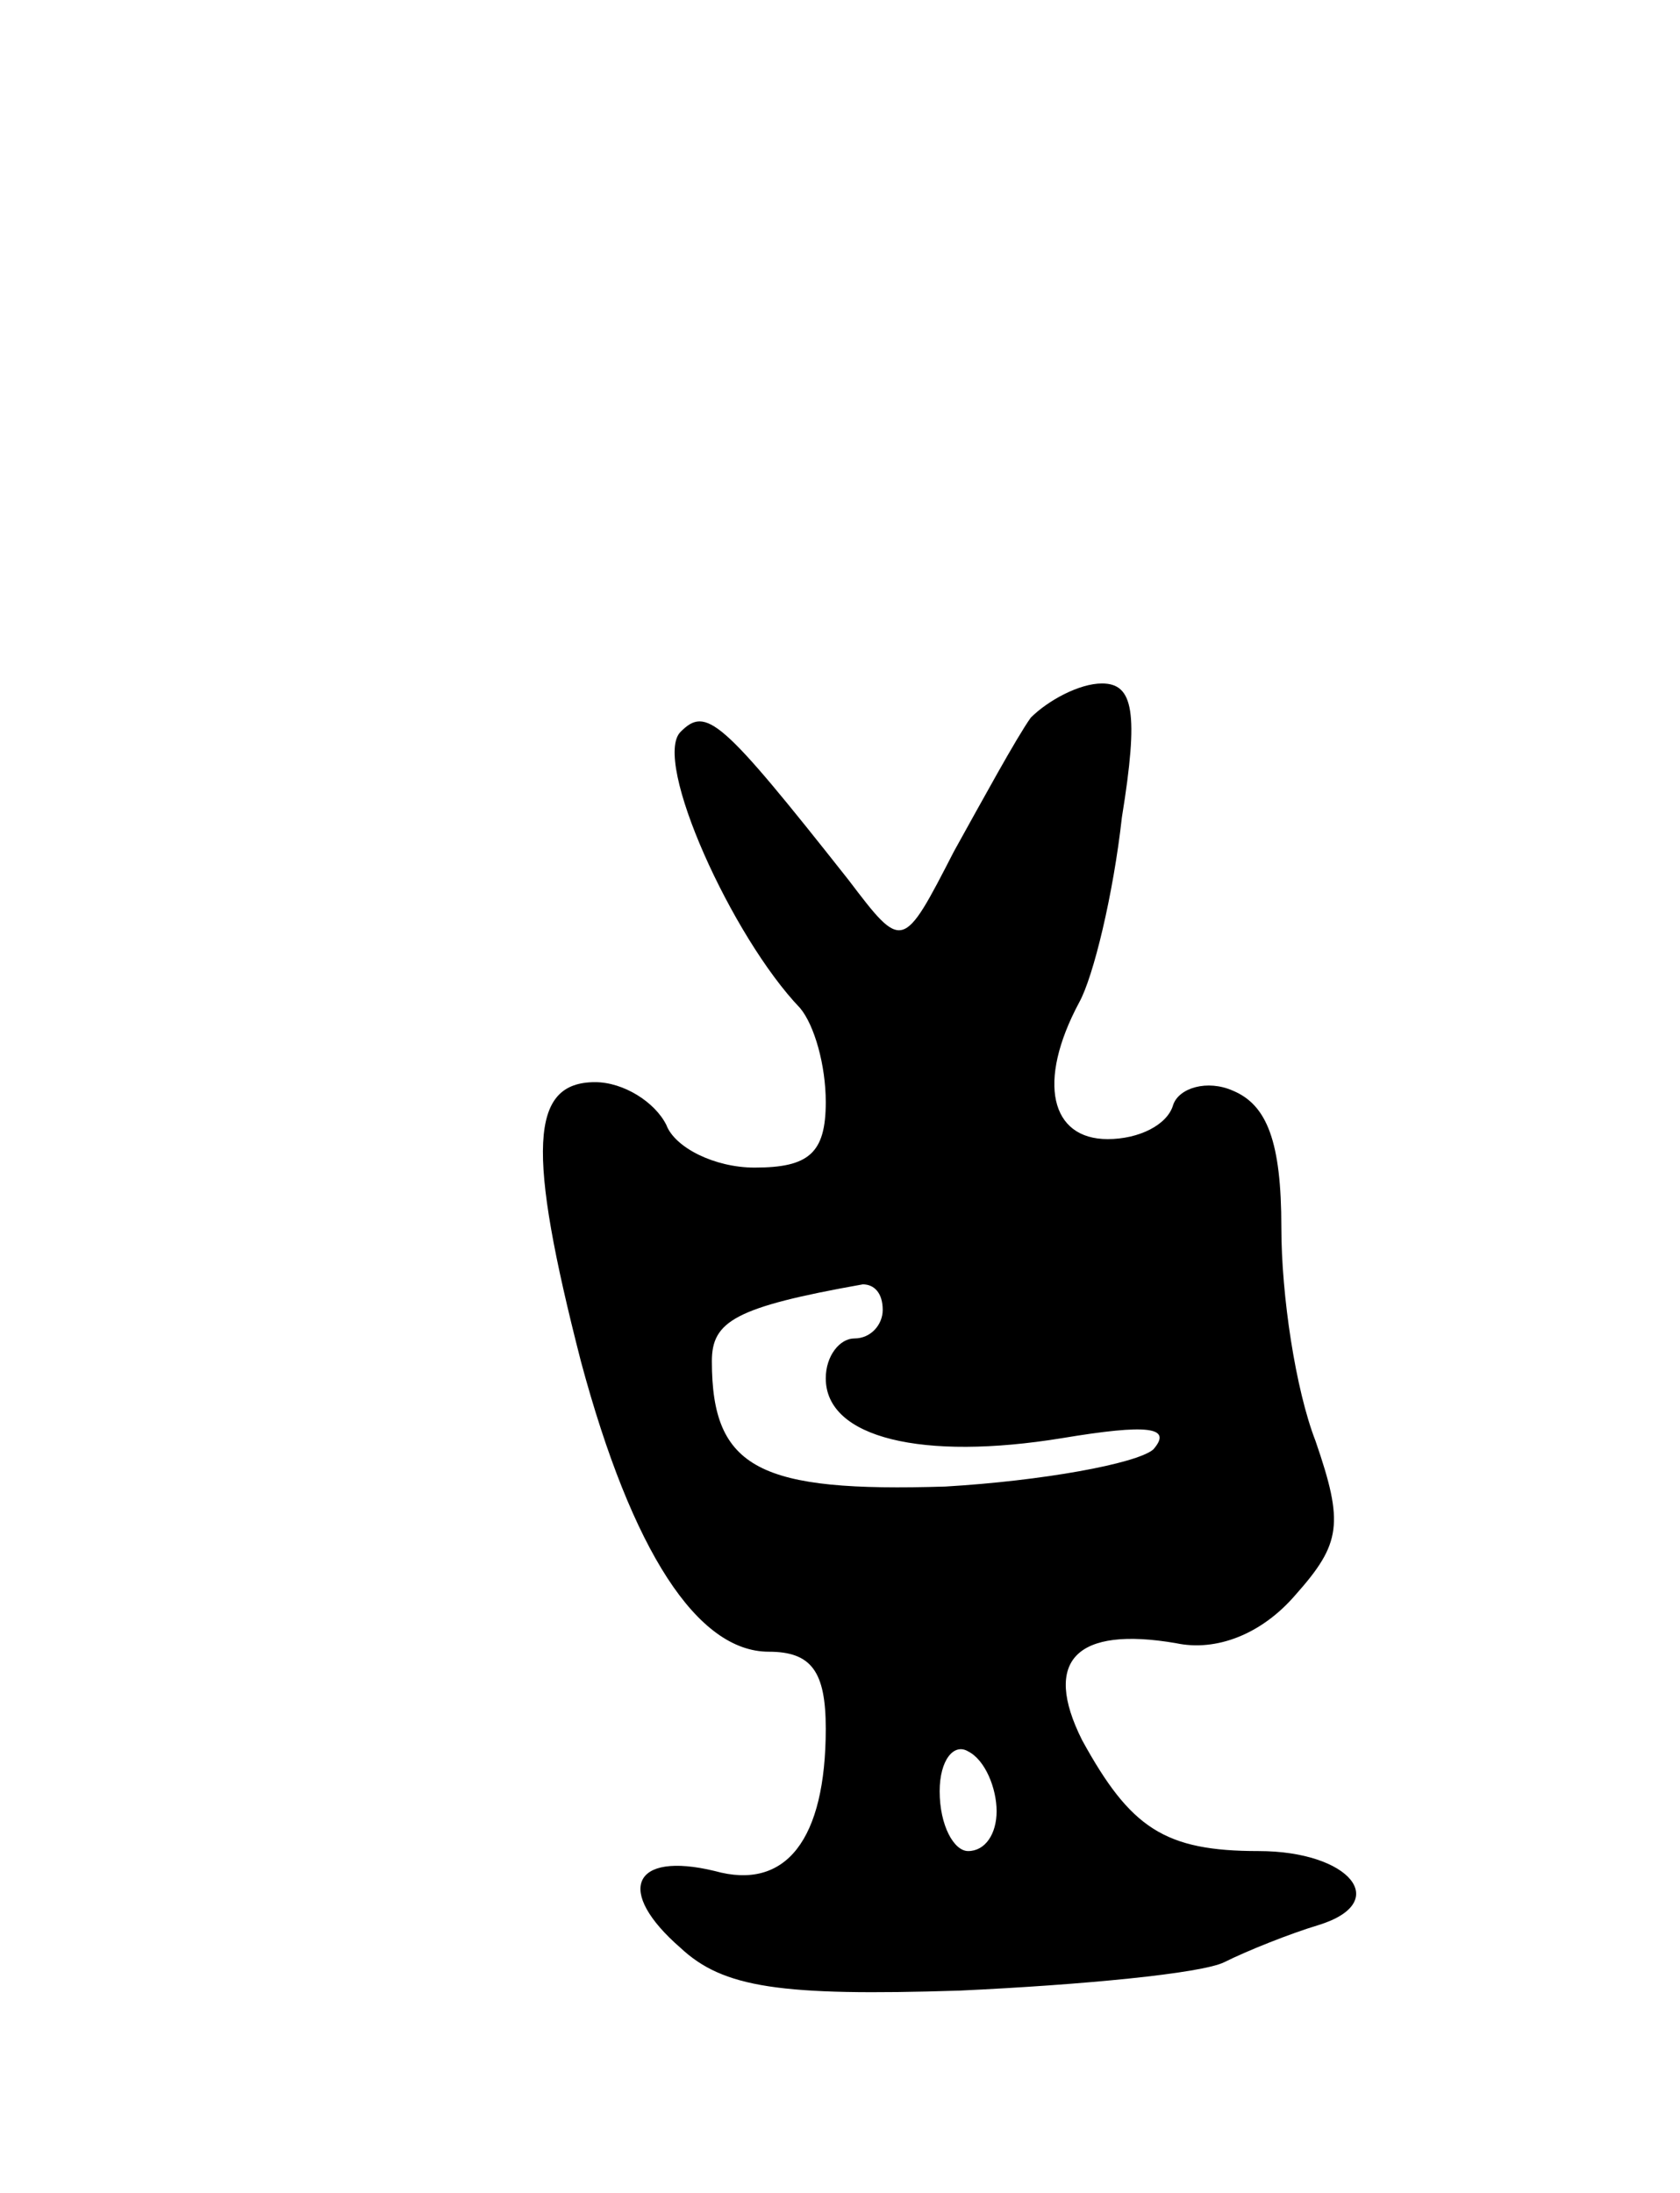 <svg version="1.0" xmlns="http://www.w3.org/2000/svg"
 width="59pt" height="77pt" viewBox="0 0 59 77"
 preserveAspectRatio="xMidYMid meet">
<g transform="translate(0,77) scale(0.1,-0.1)"
fill="#000000" stroke="none">
<path d="M362 518 c-5 -7 -17 -29 -27 -47 -18 -35 -18 -35 -37 -10 -45 57 -50
61 -59 52 -10 -10 18 -72 42 -97 5 -6 9 -20 9 -33 0 -18 -6 -23 -25 -23 -14 0
-28 7 -31 15 -4 8 -15 15 -25 15 -23 0 -24 -24 -5 -98 18 -67 41 -102 66 -102
15 0 20 -7 20 -27 0 -39 -14 -57 -39 -50 -29 7 -35 -7 -12 -27 15 -14 35 -17
98 -15 43 2 85 6 93 10 8 4 23 10 33 13 26 8 11 26 -21 26 -33 0 -45 8 -62 39
-14 28 -2 40 33 34 14 -3 30 3 42 17 16 18 17 25 7 54 -7 18 -12 51 -12 75 0
30 -5 43 -17 48 -9 4 -19 1 -21 -5 -2 -7 -12 -12 -23 -12 -20 0 -25 20 -10 48
5 9 12 38 15 65 6 37 4 47 -7 47 -8 0 -19 -6 -25 -12z m-52 -208 c0 -5 -4 -10
-10 -10 -5 0 -10 -6 -10 -14 0 -21 34 -29 83 -21 30 5 39 4 32 -4 -6 -5 -39
-11 -73 -13 -65 -2 -82 6 -82 44 0 14 8 19 53 27 4 0 7 -3 7 -9z m40 -176 c0
-8 -4 -14 -10 -14 -5 0 -10 9 -10 21 0 11 5 17 10 14 6 -3 10 -13 10 -21z"/>
</g>
</svg>
